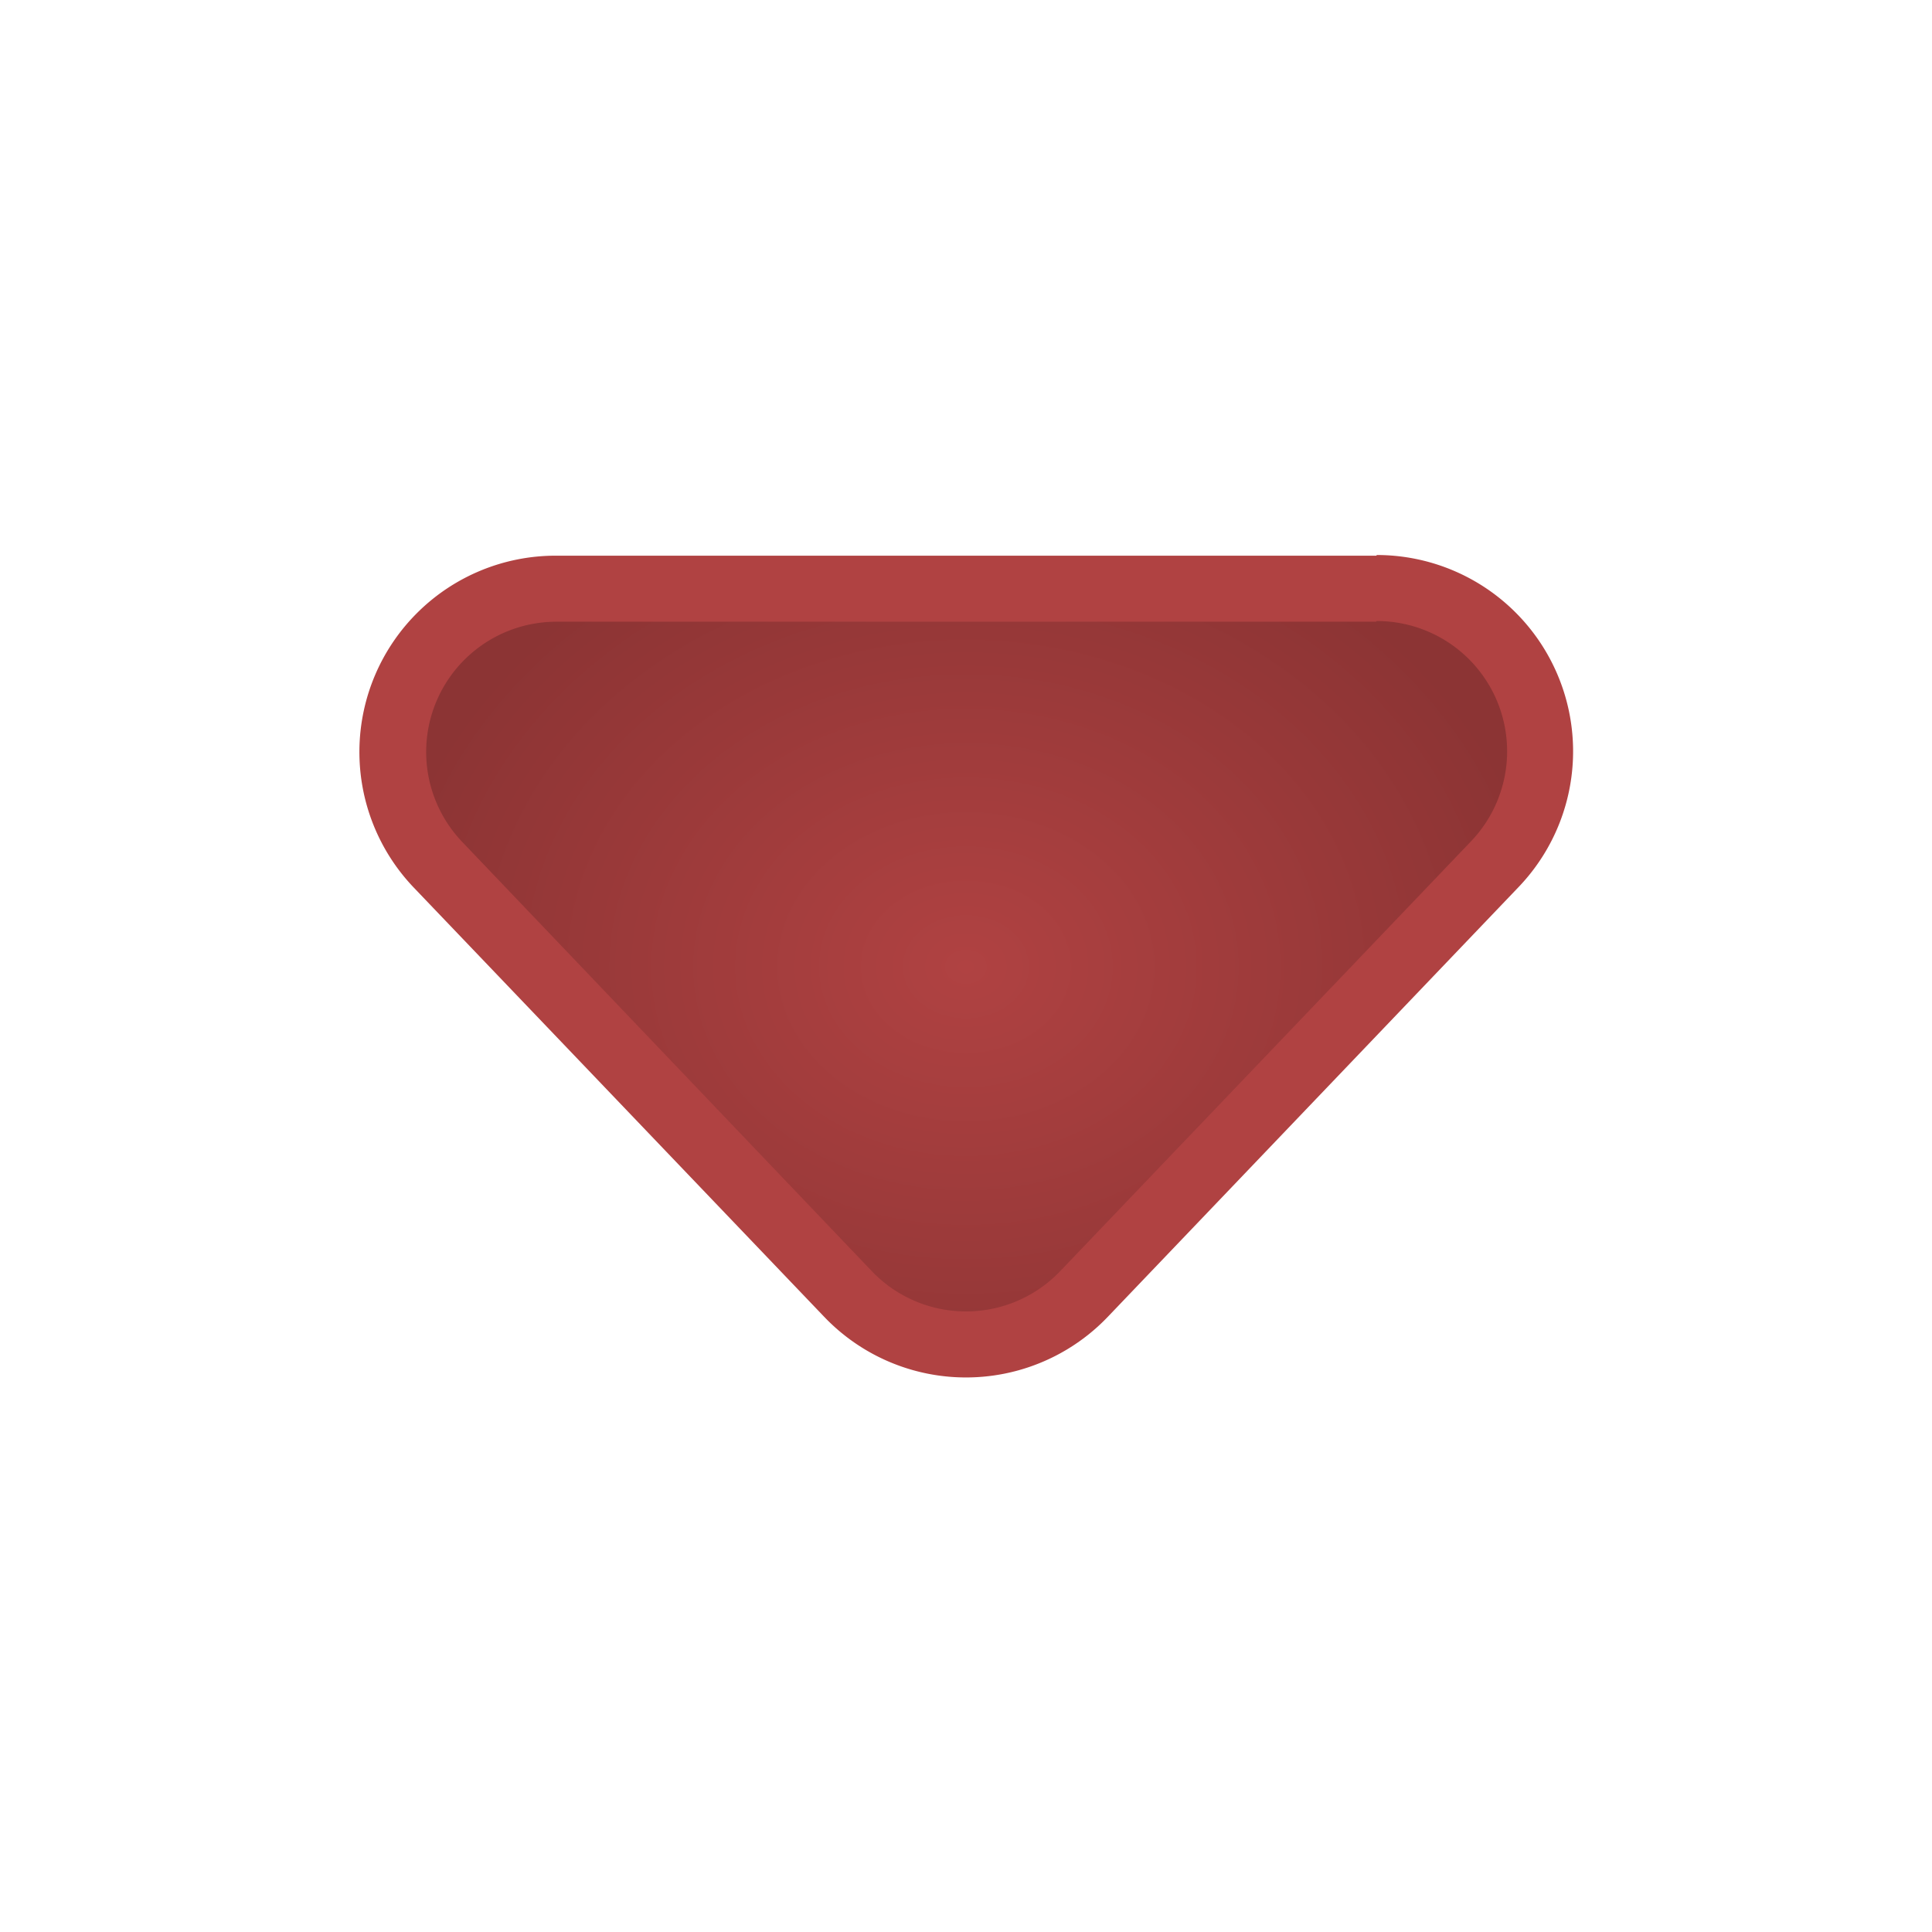 <svg xmlns="http://www.w3.org/2000/svg" xmlns:xlink="http://www.w3.org/1999/xlink" viewBox="0 0 117.03 117.03"><defs><style>.cls-1{fill:none;}.cls-2{clip-path:url(#clip-path);}.cls-3{fill:url(#Unbenannter_Verlauf_932);}.cls-4{fill:#b04242;}</style><clipPath id="clip-path"><rect class="cls-1" width="117.03" height="117.03"/></clipPath><radialGradient id="Unbenannter_Verlauf_932" cx="58.51" cy="-61.45" r="35.58" gradientTransform="translate(0 108.95) scale(1 0.82)" gradientUnits="userSpaceOnUse"><stop offset="0" stop-color="#b04242"/><stop offset="1" stop-color="#8c3434"/></radialGradient></defs><title>i</title><g id="bg"><g id="select_red"><g class="cls-2"><path class="cls-3" d="M58.51,81.41a9.79,9.79,0,0,1-7.14-3.06l-24.86-26a9.89,9.89,0,0,1,7.15-16.72H83.37a9.89,9.89,0,0,1,7.15,16.72l-24.86,26A9.8,9.8,0,0,1,58.51,81.41Z"/><path class="cls-4" d="M83.37,37.62A7.89,7.89,0,0,1,89.07,51L64.22,77a7.89,7.89,0,0,1-11.41,0L28,51a7.89,7.89,0,0,1,5.7-13.34H83.37m0-4H33.66a11.89,11.89,0,0,0-8.6,20.1l24.86,26a11.88,11.88,0,0,0,17.19,0L92,53.72a11.89,11.89,0,0,0-8.6-20.1Z"/></g></g></g></svg>
